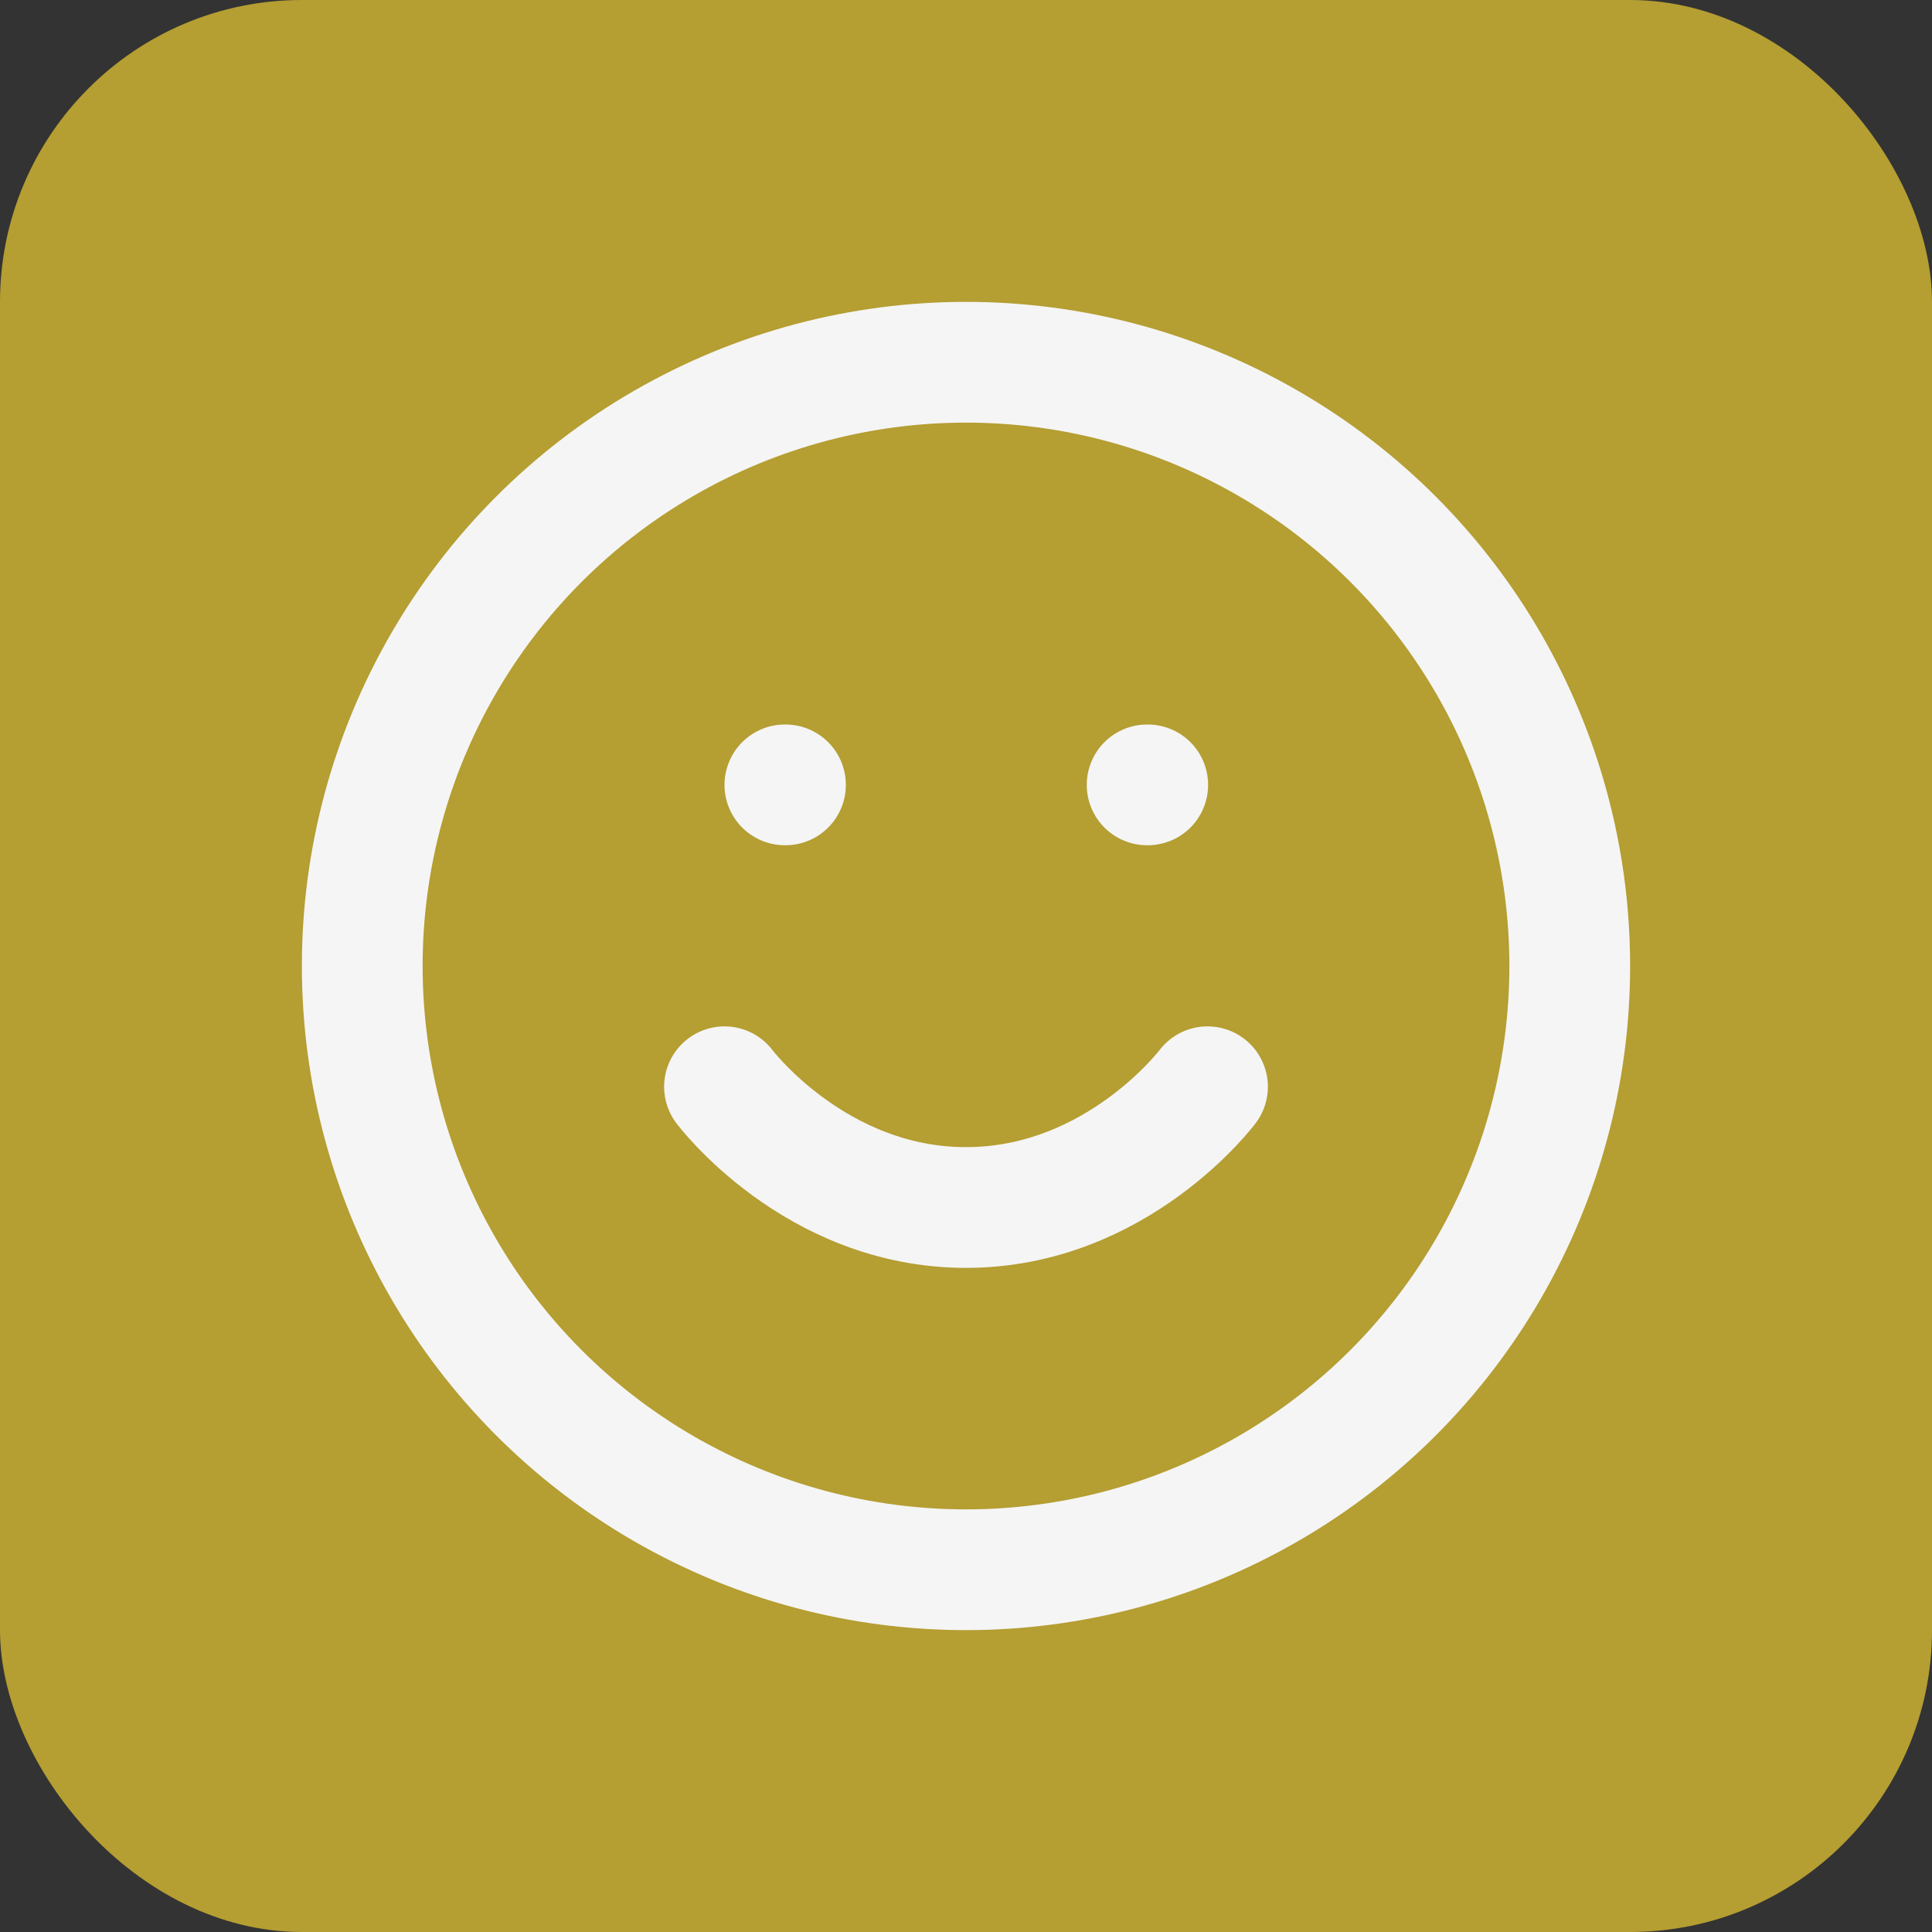 <svg xmlns="http://www.w3.org/2000/svg" width="32" height="32" viewBox="0 0 32 32" fill="none">
  <rect x="0" y="0" width="32" height="32" fill="#333333" stroke="none"/>
  <rect x="0" y="0" width="32" height="32" rx="5" ry="5" fill="#b59e32"/>
  <g transform="translate(4,4)" stroke="#f5f5f5" stroke-width="2" stroke-linecap="round" stroke-linejoin="round" fill="none">
    <circle cx="12" cy="12" r="10"/>
    <path d="M8 14s1.5 2 4 2 4-2 4-2"/>
    <line x1="9" x2="9.01" y1="9" y2="9"/>
    <line x1="15" x2="15.01" y1="9" y2="9"/>
  </g>
</svg>
